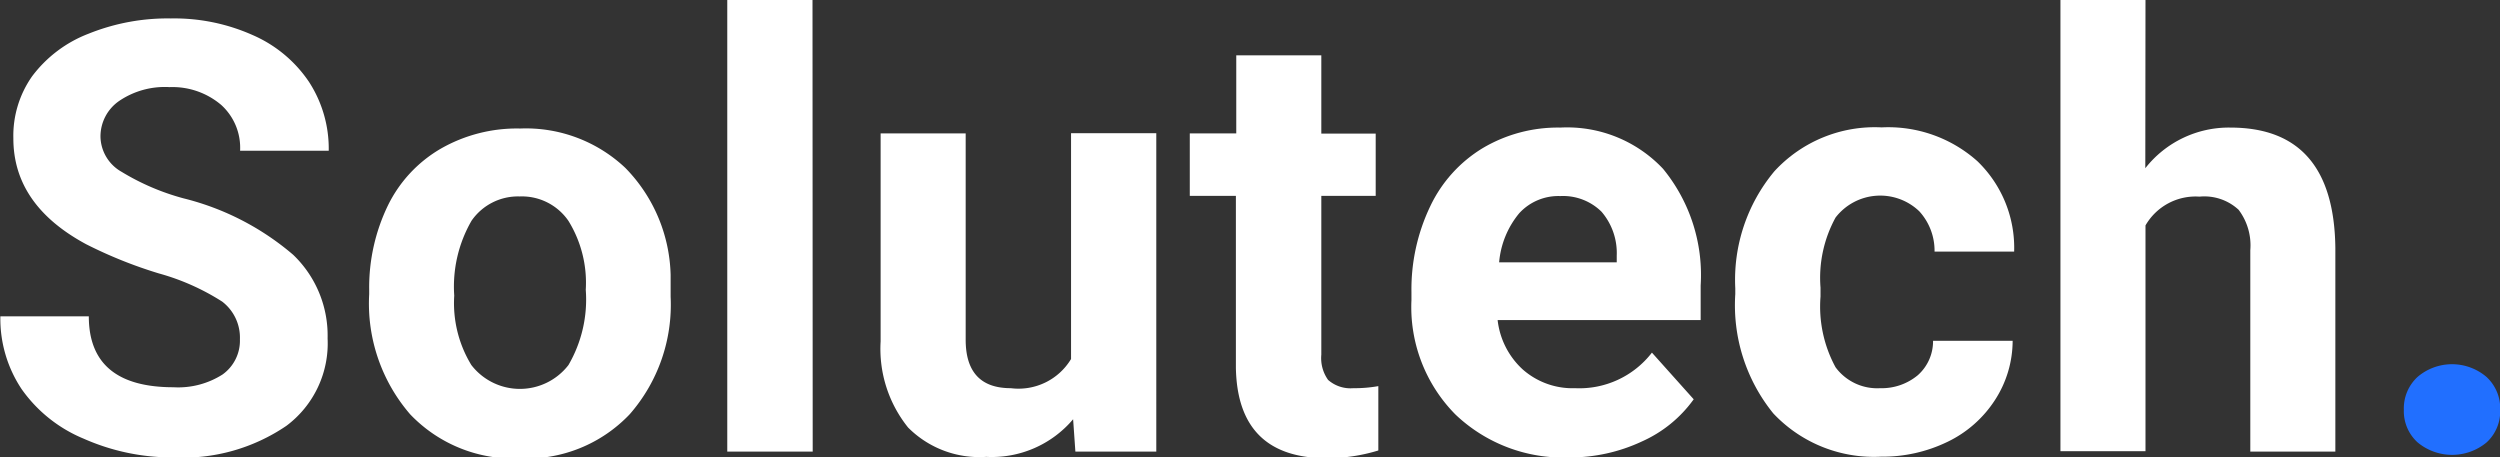 <svg id="Слой_1" data-name="Слой 1" xmlns="http://www.w3.org/2000/svg" viewBox="0 0 132.86 24.31"><rect x="0" y="0" width="132.86" height="24.31" fill="#333333" stroke="none"/><defs><style>.cls-1{isolation:isolate;}.cls-2{fill:#fff;}.cls-3{fill:#216fff;}</style></defs><title>logo</title><g id="Solutech."><g class="cls-1"><path class="cls-2" d="M13.83,21.4a2.41,2.41,0,0,0-.94-2,12.32,12.32,0,0,0-3.37-1.5,23.83,23.83,0,0,1-3.86-1.55q-3.88-2.09-3.87-5.64a5.49,5.49,0,0,1,1-3.29,6.78,6.78,0,0,1,3-2.26,11.24,11.24,0,0,1,4.37-.81,10.23,10.23,0,0,1,4.34.88,6.93,6.93,0,0,1,3,2.49,6.52,6.52,0,0,1,1.05,3.66H13.84a3.07,3.07,0,0,0-1-2.43A4,4,0,0,0,10.09,8a4.32,4.32,0,0,0-2.67.73,2.29,2.29,0,0,0-1,1.91,2.19,2.19,0,0,0,1.12,1.86,12.61,12.61,0,0,0,3.29,1.41,14.22,14.22,0,0,1,5.83,3,5.94,5.94,0,0,1,1.83,4.44A5.47,5.47,0,0,1,16.3,26a9.78,9.78,0,0,1-6,1.68,11.62,11.62,0,0,1-4.78-1,7.56,7.56,0,0,1-3.29-2.63,6.74,6.74,0,0,1-1.13-3.87h4.7q0,3.77,4.5,3.77a4.38,4.38,0,0,0,2.61-.68A2.21,2.21,0,0,0,13.83,21.4Z" transform="translate(-1.08 -3.37)"/><path class="cls-2" d="M20.7,18.76a10,10,0,0,1,1-4.48,7.09,7.09,0,0,1,2.79-3,8.14,8.14,0,0,1,4.23-1.08,7.7,7.7,0,0,1,5.59,2.09,8.41,8.41,0,0,1,2.41,5.69l0,1.16a8.84,8.84,0,0,1-2.17,6.24,7.55,7.55,0,0,1-5.83,2.35,7.59,7.59,0,0,1-5.84-2.34A9,9,0,0,1,20.7,19Zm4.52.32a6.31,6.31,0,0,0,.91,3.69,3.26,3.26,0,0,0,5.16,0,6.92,6.92,0,0,0,.92-4,6.26,6.26,0,0,0-.92-3.66,3,3,0,0,0-2.59-1.3,3,3,0,0,0-2.56,1.29A7,7,0,0,0,25.22,19.08Z" transform="translate(-1.08 -3.37)"/><path class="cls-2" d="M44.27,27.37H39.73v-24h4.53Z" transform="translate(-1.08 -3.37)"/><path class="cls-2" d="M58.11,25.65a5.66,5.66,0,0,1-4.62,2,5.34,5.34,0,0,1-4.15-1.56,6.67,6.67,0,0,1-1.46-4.58V10.46h4.52V21.4Q52.39,24,54.8,24A3.26,3.26,0,0,0,58,22.45v-12h4.53V27.37H58.23Z" transform="translate(-1.08 -3.37)"/><path class="cls-2" d="M71.3,6.31v4.16h2.89v3.31H71.3v8.44a2,2,0,0,0,.36,1.34A1.8,1.8,0,0,0,73,24a7.18,7.18,0,0,0,1.33-.11v3.42a9.31,9.31,0,0,1-2.73.41q-4.75,0-4.84-4.8V13.78H64.31V10.46h2.47V6.31Z" transform="translate(-1.08 -3.37)"/><path class="cls-2" d="M84.48,27.68a8.3,8.3,0,0,1-6.05-2.28,8.11,8.11,0,0,1-2.34-6.08v-.44a10.22,10.22,0,0,1,1-4.55,7.23,7.23,0,0,1,2.79-3.09A7.83,7.83,0,0,1,84,10.15a7,7,0,0,1,5.46,2.19,8.89,8.89,0,0,1,2,6.2v1.84H80.67A4.19,4.19,0,0,0,82,23a4,4,0,0,0,2.79,1,4.87,4.87,0,0,0,4.08-1.89l2.22,2.48a6.78,6.78,0,0,1-2.75,2.24A9,9,0,0,1,84.48,27.68ZM84,13.79a2.82,2.82,0,0,0-2.18.91,4.71,4.71,0,0,0-1.07,2.61H87v-.36a3.37,3.37,0,0,0-.81-2.33A2.91,2.91,0,0,0,84,13.79Z" transform="translate(-1.08 -3.37)"/><path class="cls-2" d="M101,24a3,3,0,0,0,2-.69,2.41,2.41,0,0,0,.81-1.83h4.23a5.8,5.8,0,0,1-.94,3.15,6.19,6.19,0,0,1-2.52,2.22,7.91,7.91,0,0,1-3.54.79,7.34,7.34,0,0,1-5.72-2.3A9.12,9.12,0,0,1,93.3,19v-.3a9,9,0,0,1,2.08-6.23,7.25,7.25,0,0,1,5.7-2.33,7.11,7.11,0,0,1,5.09,1.8,6.39,6.39,0,0,1,1.95,4.8h-4.23a3.11,3.11,0,0,0-.81-2.14,3,3,0,0,0-4.45.33,6.66,6.66,0,0,0-.8,3.73v.47a6.75,6.75,0,0,0,.8,3.76A2.75,2.75,0,0,0,101,24Z" transform="translate(-1.08 -3.37)"/><path class="cls-2" d="M115.09,12.31a5.64,5.64,0,0,1,4.52-2.16q5.5,0,5.58,6.39V27.37h-4.52V16.67a3.14,3.14,0,0,0-.62-2.15,2.68,2.68,0,0,0-2.08-.7,3.07,3.07,0,0,0-2.87,1.53v12h-4.52v-24h4.52Z" transform="translate(-1.08 -3.37)"/></g><g class="cls-1"><path class="cls-3" d="M128.83,25.15a2.27,2.27,0,0,1,.73-1.75,2.82,2.82,0,0,1,3.66,0,2.27,2.27,0,0,1,.73,1.75,2.24,2.24,0,0,1-.72,1.73,2.87,2.87,0,0,1-3.67,0A2.24,2.24,0,0,1,128.83,25.15Z" transform="translate(-1.08 -3.37)"/></g></g></svg>
